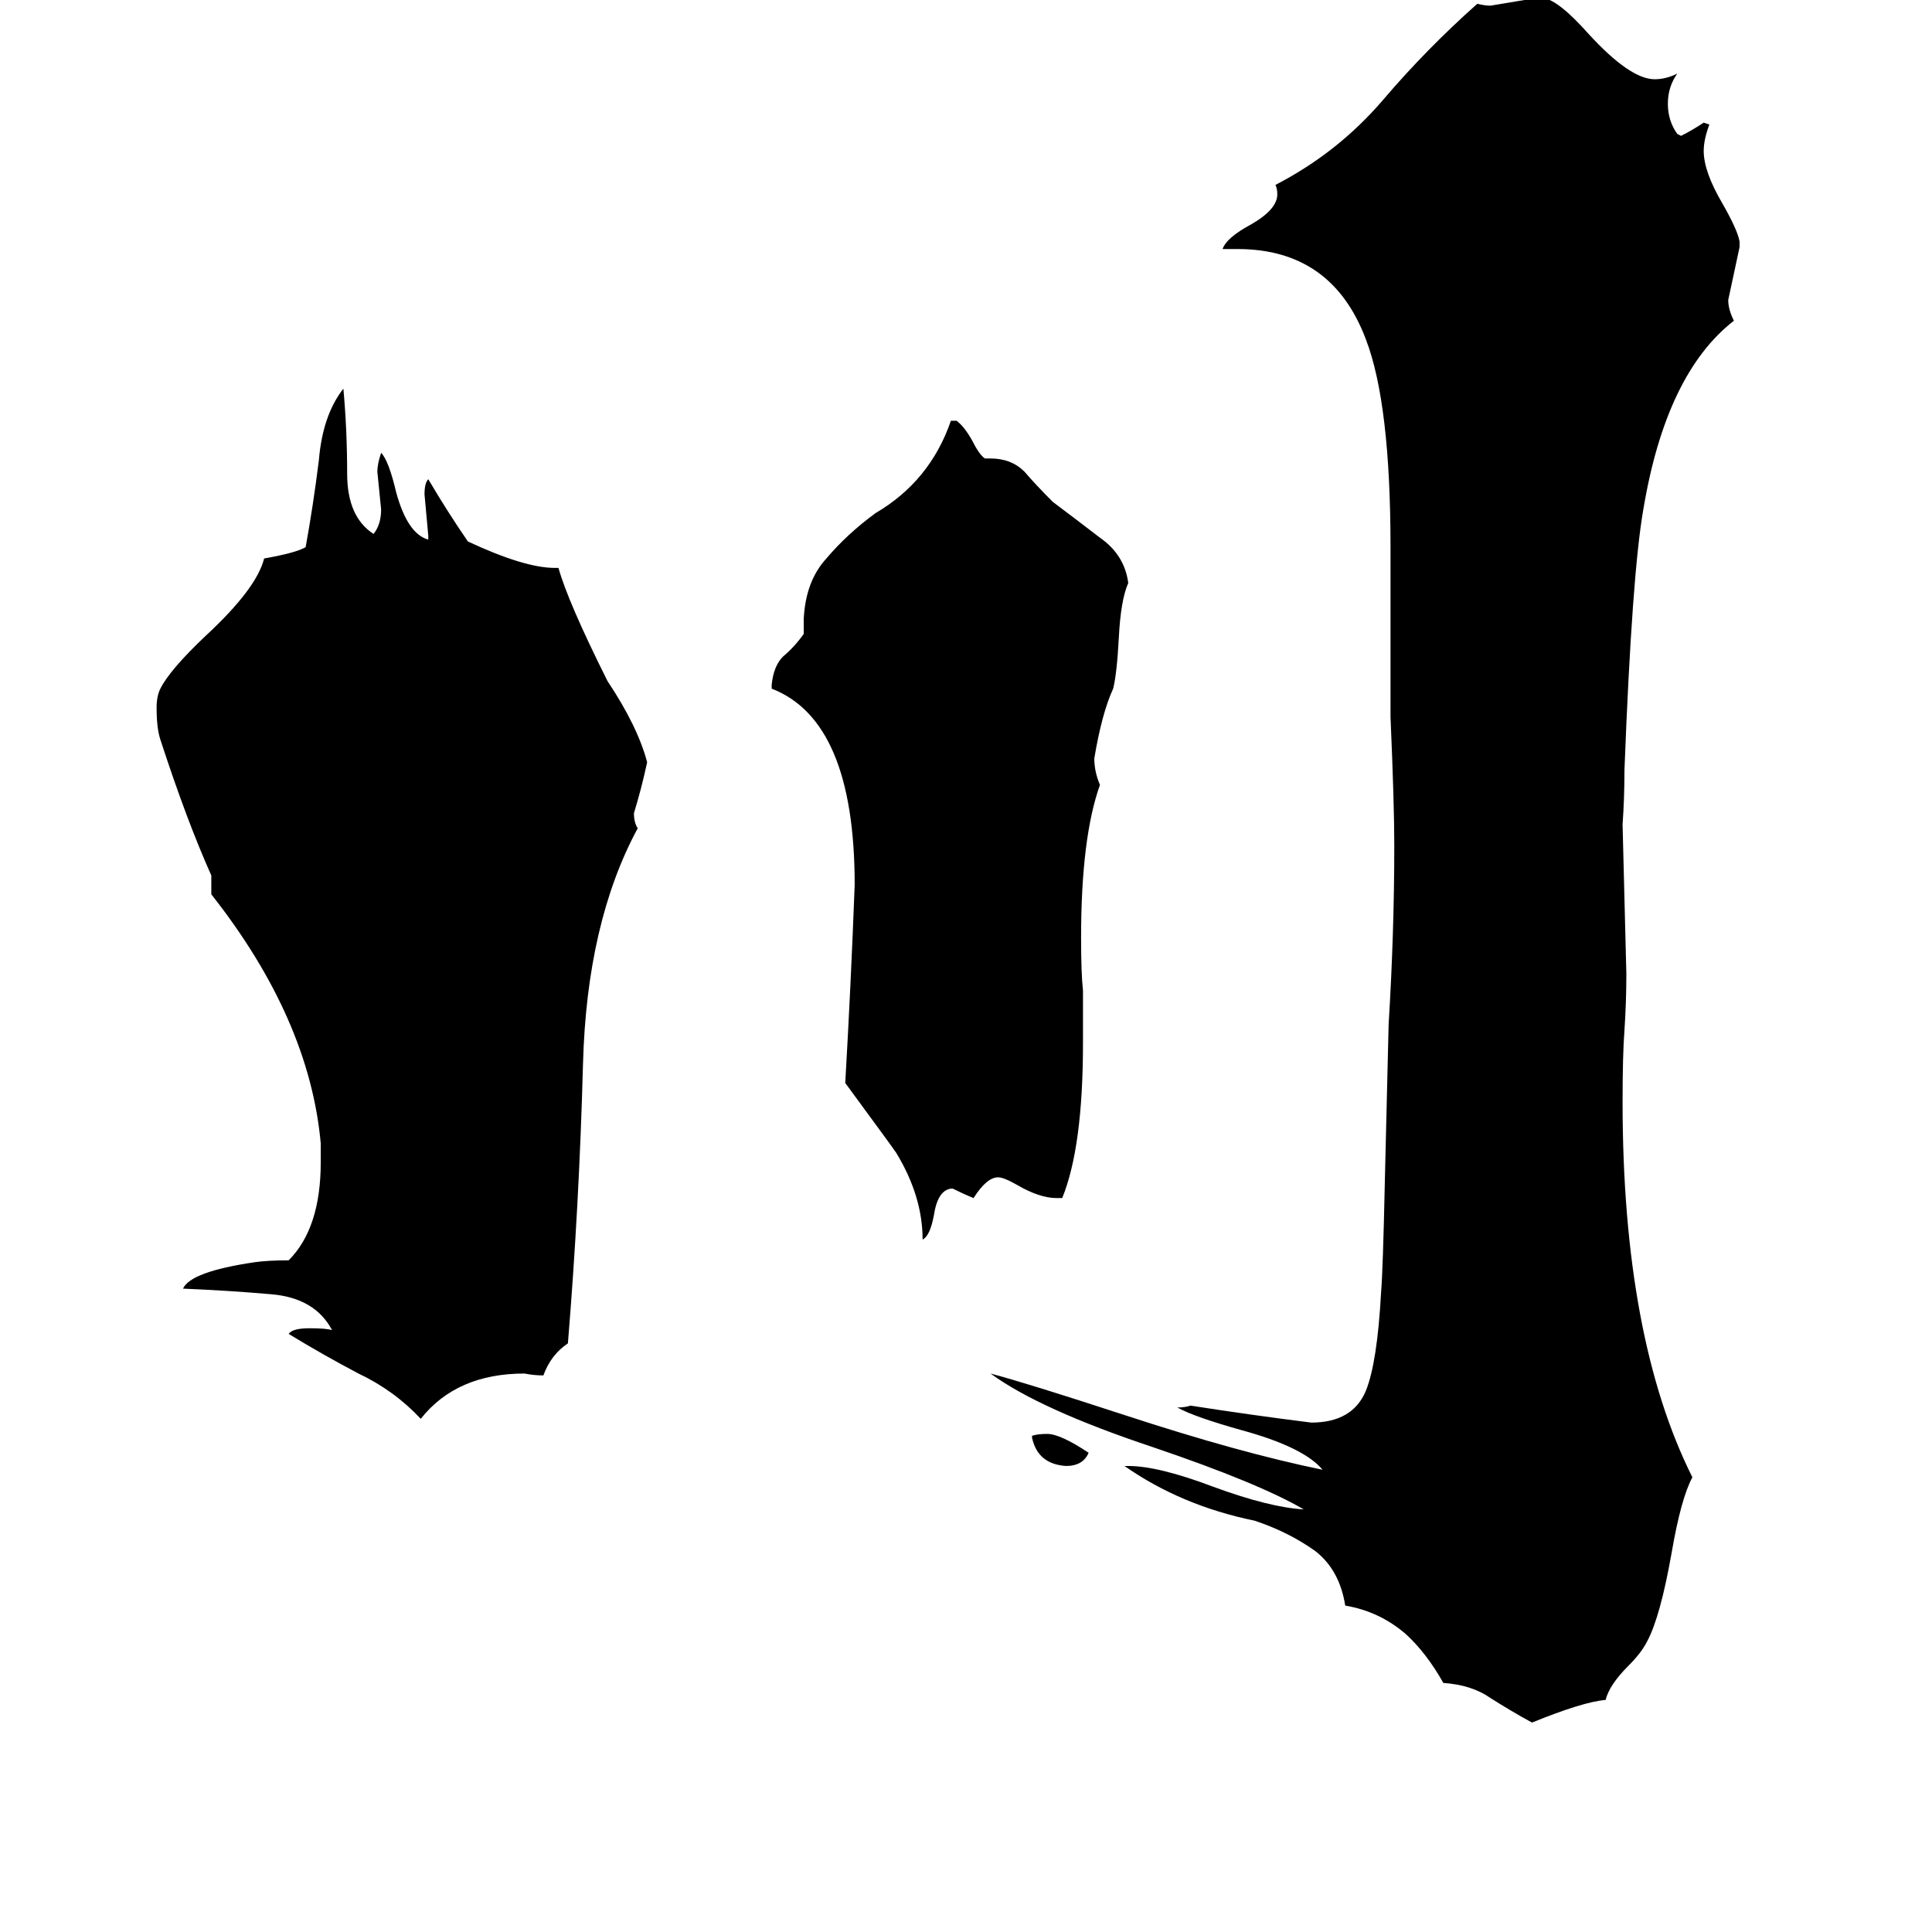 <svg xmlns="http://www.w3.org/2000/svg" viewBox="0 -800 1024 1024">
	<path fill="#000000" d="M547 -38V-39Q550 -40 555 -40Q562 -40 577 -30Q574 -23 565 -23Q550 -24 547 -38ZM563 -165H560Q551 -165 539 -172Q532 -176 529 -176Q523 -176 516 -165Q511 -167 505 -170H504Q497 -169 495 -156Q493 -145 489 -143Q489 -166 475 -189Q473 -192 448 -226Q451 -278 453 -331Q453 -418 409 -435V-437Q410 -447 415 -452Q421 -457 426 -464V-472Q427 -492 438 -504Q449 -517 464 -528Q493 -545 504 -577H507Q511 -574 515 -567Q519 -559 522 -557H525Q536 -557 543 -550Q549 -543 558 -534Q570 -525 583 -515Q596 -506 598 -491Q594 -482 593 -462Q592 -443 590 -435Q584 -422 580 -398Q580 -391 583 -384Q573 -356 573 -303Q573 -284 574 -275Q574 -261 574 -247Q574 -192 563 -165ZM170 -184V-194Q164 -260 112 -326V-336Q99 -365 85 -408Q83 -414 83 -425Q83 -431 85 -435Q90 -445 109 -463Q136 -488 140 -504Q157 -507 162 -510Q166 -532 169 -556Q171 -580 182 -594Q184 -572 184 -549Q184 -526 198 -517Q202 -522 202 -530Q201 -540 200 -550Q200 -554 202 -560Q206 -556 210 -539Q216 -517 227 -514V-516Q226 -527 225 -538Q225 -544 227 -546Q237 -529 248 -513Q278 -499 294 -499H296Q301 -481 322 -439Q338 -415 343 -396Q340 -382 336 -369Q336 -364 338 -361Q311 -311 309 -236Q307 -161 301 -88Q292 -82 288 -71Q283 -71 278 -72Q242 -72 223 -48Q209 -63 190 -72Q171 -82 153 -93Q155 -96 164 -96Q173 -96 176 -95Q167 -112 144 -114Q121 -116 97 -117Q101 -126 135 -131Q142 -132 153 -132Q170 -149 170 -184ZM596 -23H598Q614 -23 643 -12Q673 -1 691 0Q667 -14 611 -33Q551 -53 525 -72Q544 -67 596 -50Q657 -30 701 -21Q691 -33 658 -42Q633 -49 624 -54Q628 -54 631 -55Q663 -50 695 -46Q717 -46 724 -63Q730 -78 732 -115Q733 -127 734 -174Q735 -215 736 -257Q739 -306 739 -352Q739 -374 737 -420V-451Q737 -480 737 -510Q737 -586 724 -620Q706 -668 656 -668H648Q650 -674 663 -681Q677 -689 677 -697Q677 -700 676 -702Q709 -719 733 -747Q756 -774 783 -798Q787 -797 790 -797Q802 -799 814 -801H818Q826 -800 842 -782Q864 -758 877 -758Q883 -758 889 -761Q884 -754 884 -745Q884 -736 889 -729L891 -728Q897 -731 903 -735L906 -734Q903 -726 903 -720Q903 -709 913 -692Q921 -678 922 -672V-669Q919 -655 916 -641Q916 -636 919 -630Q883 -602 871 -530Q865 -496 861 -392Q861 -377 860 -363Q861 -323 862 -284Q862 -269 861 -254Q860 -241 860 -216Q860 -91 897 -17Q891 -6 886 23Q880 57 873 70Q870 76 863 83Q853 93 851 101Q839 102 812 113Q801 107 790 100Q780 93 765 92Q756 76 745 66Q731 54 713 51Q710 32 697 22Q683 12 665 6Q626 -2 596 -23Z"/>
</svg>
